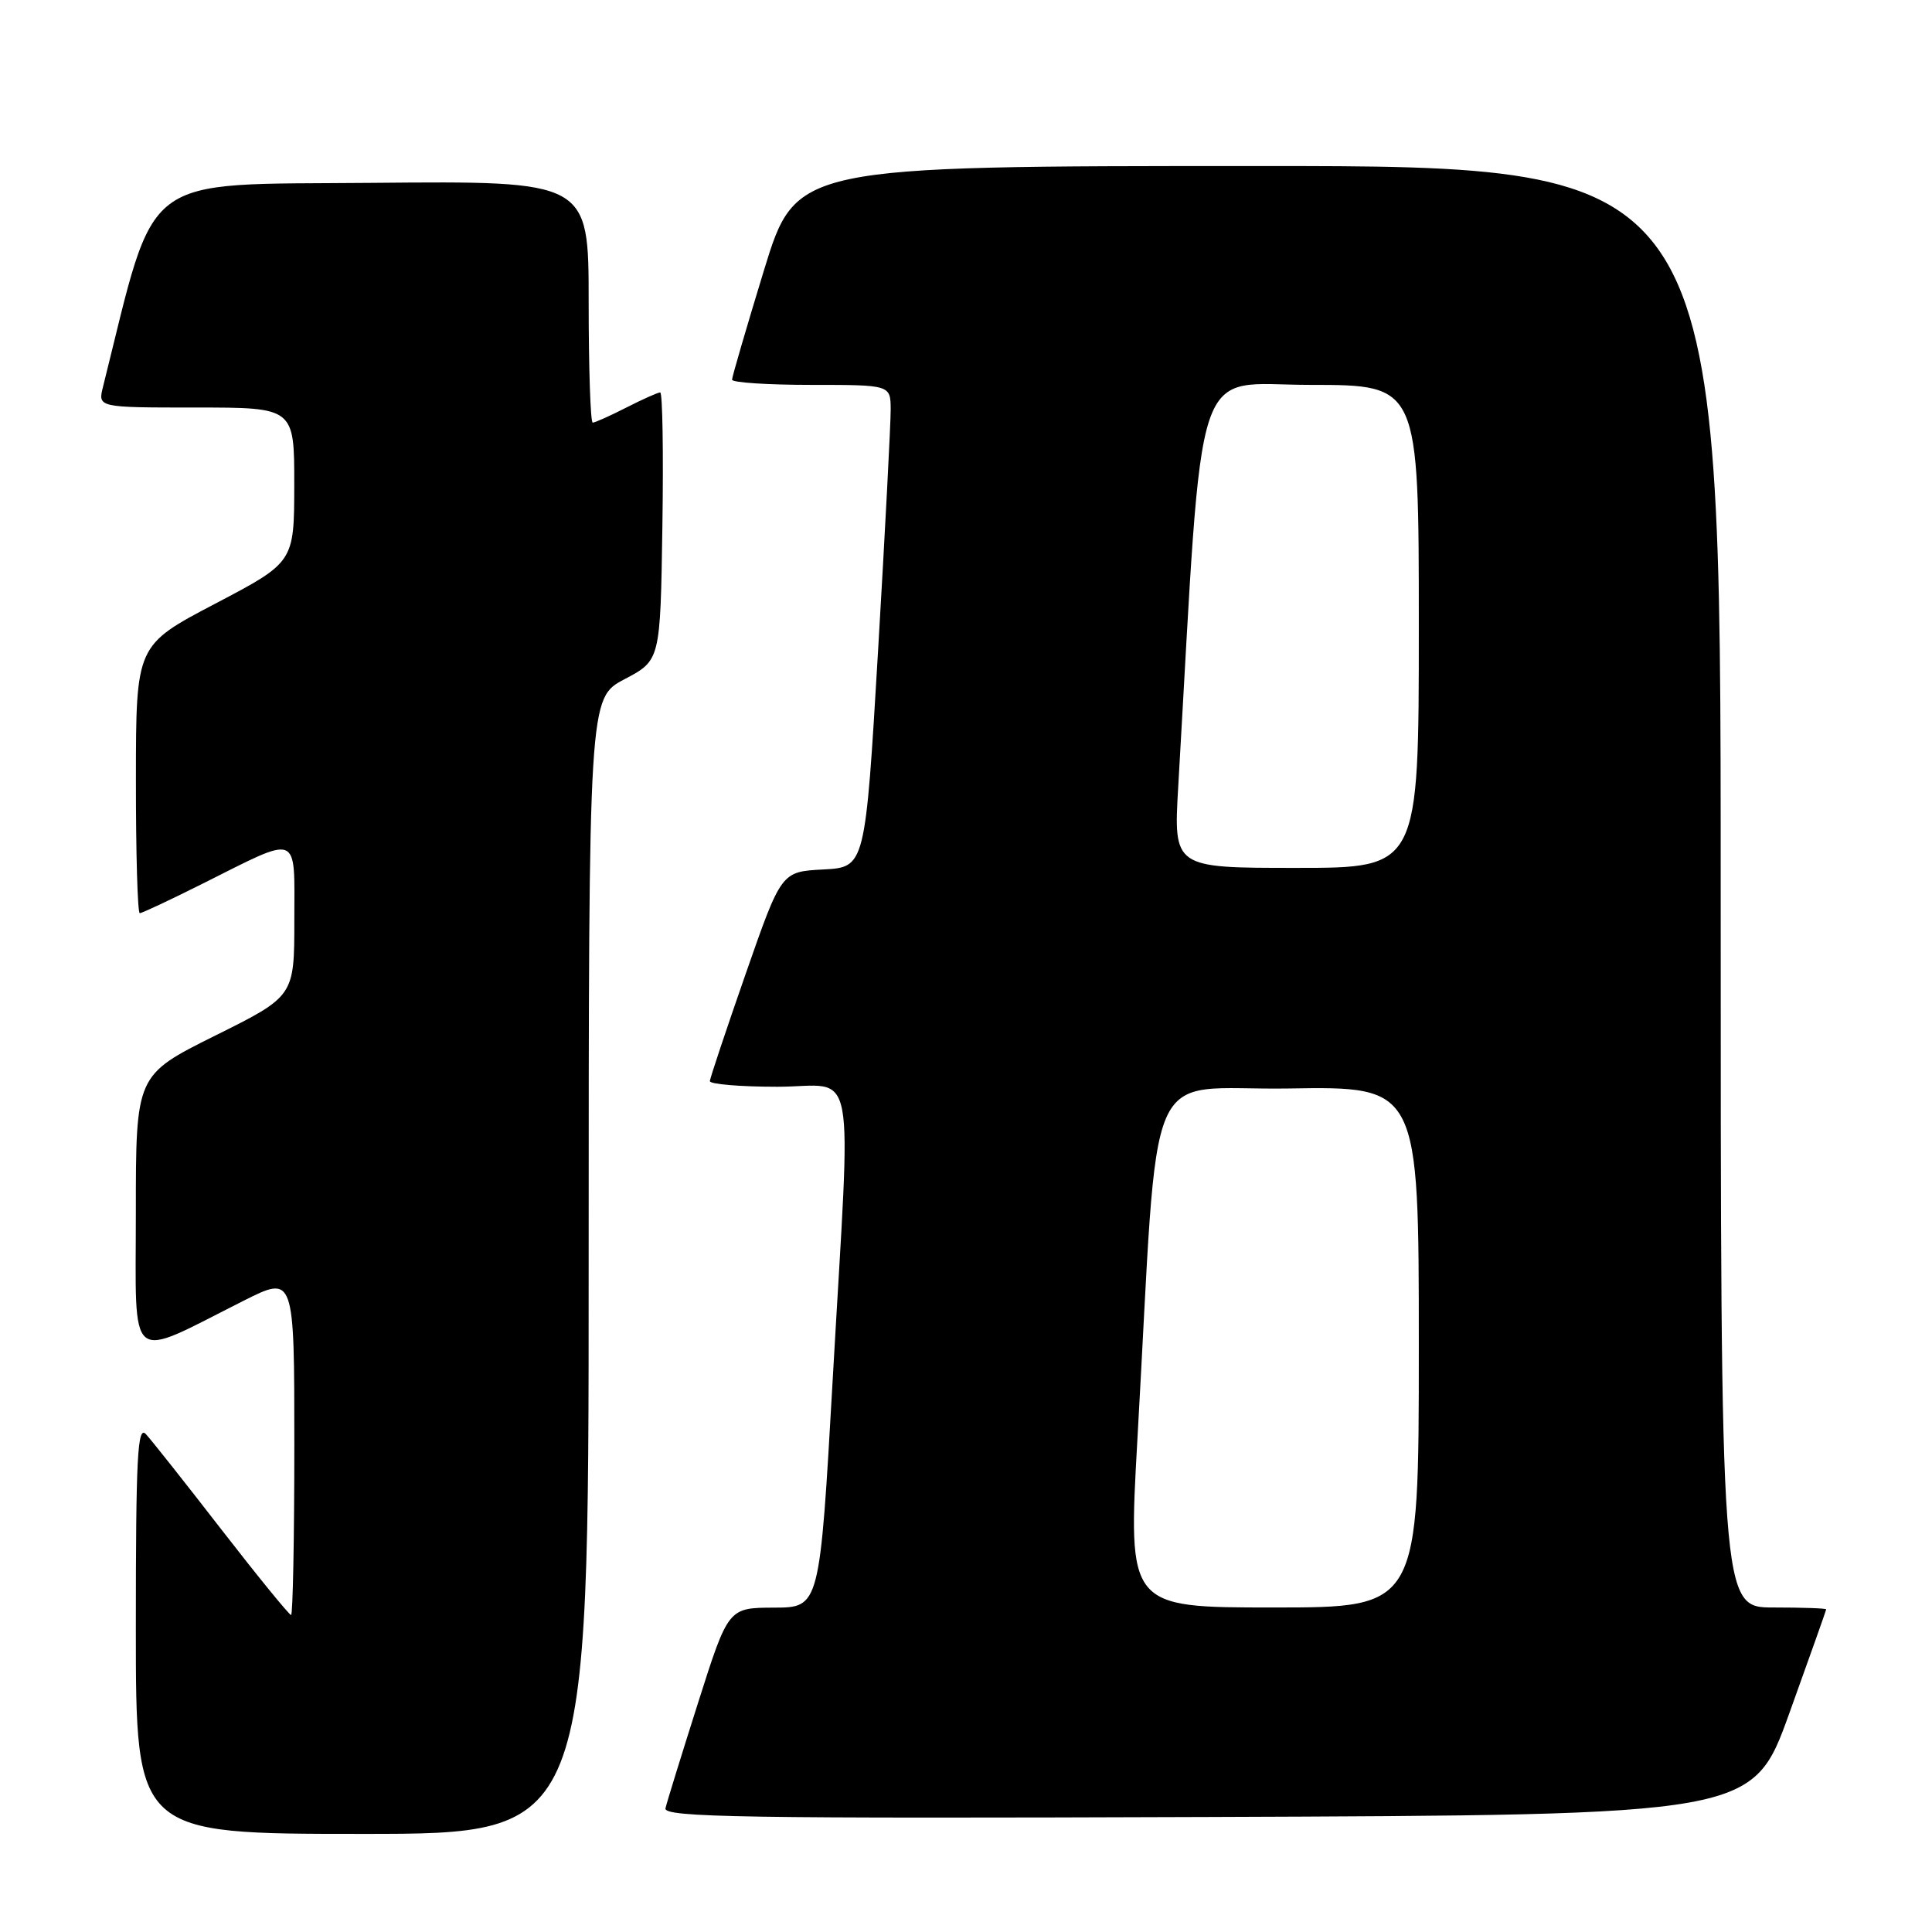 <?xml version="1.0" encoding="UTF-8" standalone="no"?>
<!DOCTYPE svg PUBLIC "-//W3C//DTD SVG 1.1//EN" "http://www.w3.org/Graphics/SVG/1.1/DTD/svg11.dtd" >
<svg xmlns="http://www.w3.org/2000/svg" xmlns:xlink="http://www.w3.org/1999/xlink" version="1.1" viewBox="0 0 256 256">
 <g >
 <path fill="currentColor"
d=" M 78.00 167.75 C 78.01 92.50 78.01 92.50 82.75 90.00 C 87.50 87.50 87.50 87.50 87.77 69.75 C 87.92 59.99 87.79 52.00 87.48 52.00 C 87.17 52.00 85.16 52.90 83.00 54.00 C 80.84 55.10 78.84 56.00 78.54 56.00 C 78.24 56.00 78.00 48.79 78.00 39.98 C 78.00 23.97 78.00 23.97 49.35 24.23 C 18.11 24.52 20.84 22.46 13.65 51.25 C 12.96 54.00 12.96 54.00 25.98 54.00 C 39.00 54.00 39.00 54.00 38.99 64.25 C 38.98 74.50 38.98 74.50 28.50 80.00 C 18.02 85.50 18.02 85.50 18.01 103.25 C 18.00 113.01 18.23 121.00 18.52 121.00 C 18.81 121.00 22.52 119.26 26.77 117.13 C 39.90 110.56 39.00 110.20 39.00 121.94 C 39.00 132.01 39.00 132.01 28.50 137.23 C 18.00 142.46 18.00 142.46 18.00 160.68 C 18.00 181.29 16.68 180.21 32.25 172.37 C 39.00 168.97 39.00 168.97 39.00 191.49 C 39.00 203.87 38.80 214.00 38.57 214.00 C 38.33 214.00 34.20 208.94 29.40 202.75 C 24.61 196.56 20.08 190.84 19.34 190.04 C 18.22 188.81 18.00 192.98 18.00 215.79 C 18.00 243.00 18.00 243.00 48.00 243.00 C 78.00 243.00 78.00 243.00 78.00 167.75 Z  M 237.10 227.00 C 239.77 219.57 241.97 213.39 241.98 213.25 C 241.99 213.11 238.85 213.00 235.00 213.00 C 228.00 213.00 228.00 213.00 228.00 117.50 C 228.00 22.00 228.00 22.00 166.73 22.00 C 105.47 22.00 105.47 22.00 101.23 35.81 C 98.91 43.41 97.00 49.94 97.00 50.31 C 97.00 50.69 101.72 51.00 107.50 51.00 C 118.00 51.00 118.00 51.00 118.02 54.25 C 118.03 56.04 117.28 70.42 116.35 86.21 C 114.65 114.91 114.65 114.91 109.09 115.21 C 103.53 115.50 103.53 115.50 98.82 129.00 C 96.23 136.43 94.09 142.84 94.06 143.25 C 94.03 143.66 98.05 144.00 103.00 144.00 C 113.68 144.00 112.80 139.33 110.34 182.75 C 108.62 213.00 108.62 213.00 102.56 213.02 C 96.50 213.04 96.50 213.04 92.50 225.62 C 90.30 232.55 88.35 238.84 88.18 239.61 C 87.90 240.81 98.54 240.98 160.04 240.76 C 232.24 240.50 232.24 240.50 237.10 227.00 Z  M 150.71 190.75 C 153.65 138.91 151.22 144.54 170.75 144.23 C 188.00 143.95 188.00 143.95 188.00 178.48 C 188.00 213.00 188.00 213.00 168.73 213.00 C 149.46 213.00 149.46 213.00 150.71 190.75 Z  M 156.12 104.25 C 159.50 45.93 157.83 51.00 173.65 51.00 C 188.00 51.00 188.00 51.00 188.00 83.00 C 188.00 115.00 188.00 115.00 171.75 115.00 C 155.50 115.00 155.50 115.00 156.12 104.25 Z "/>
</g>
</svg>